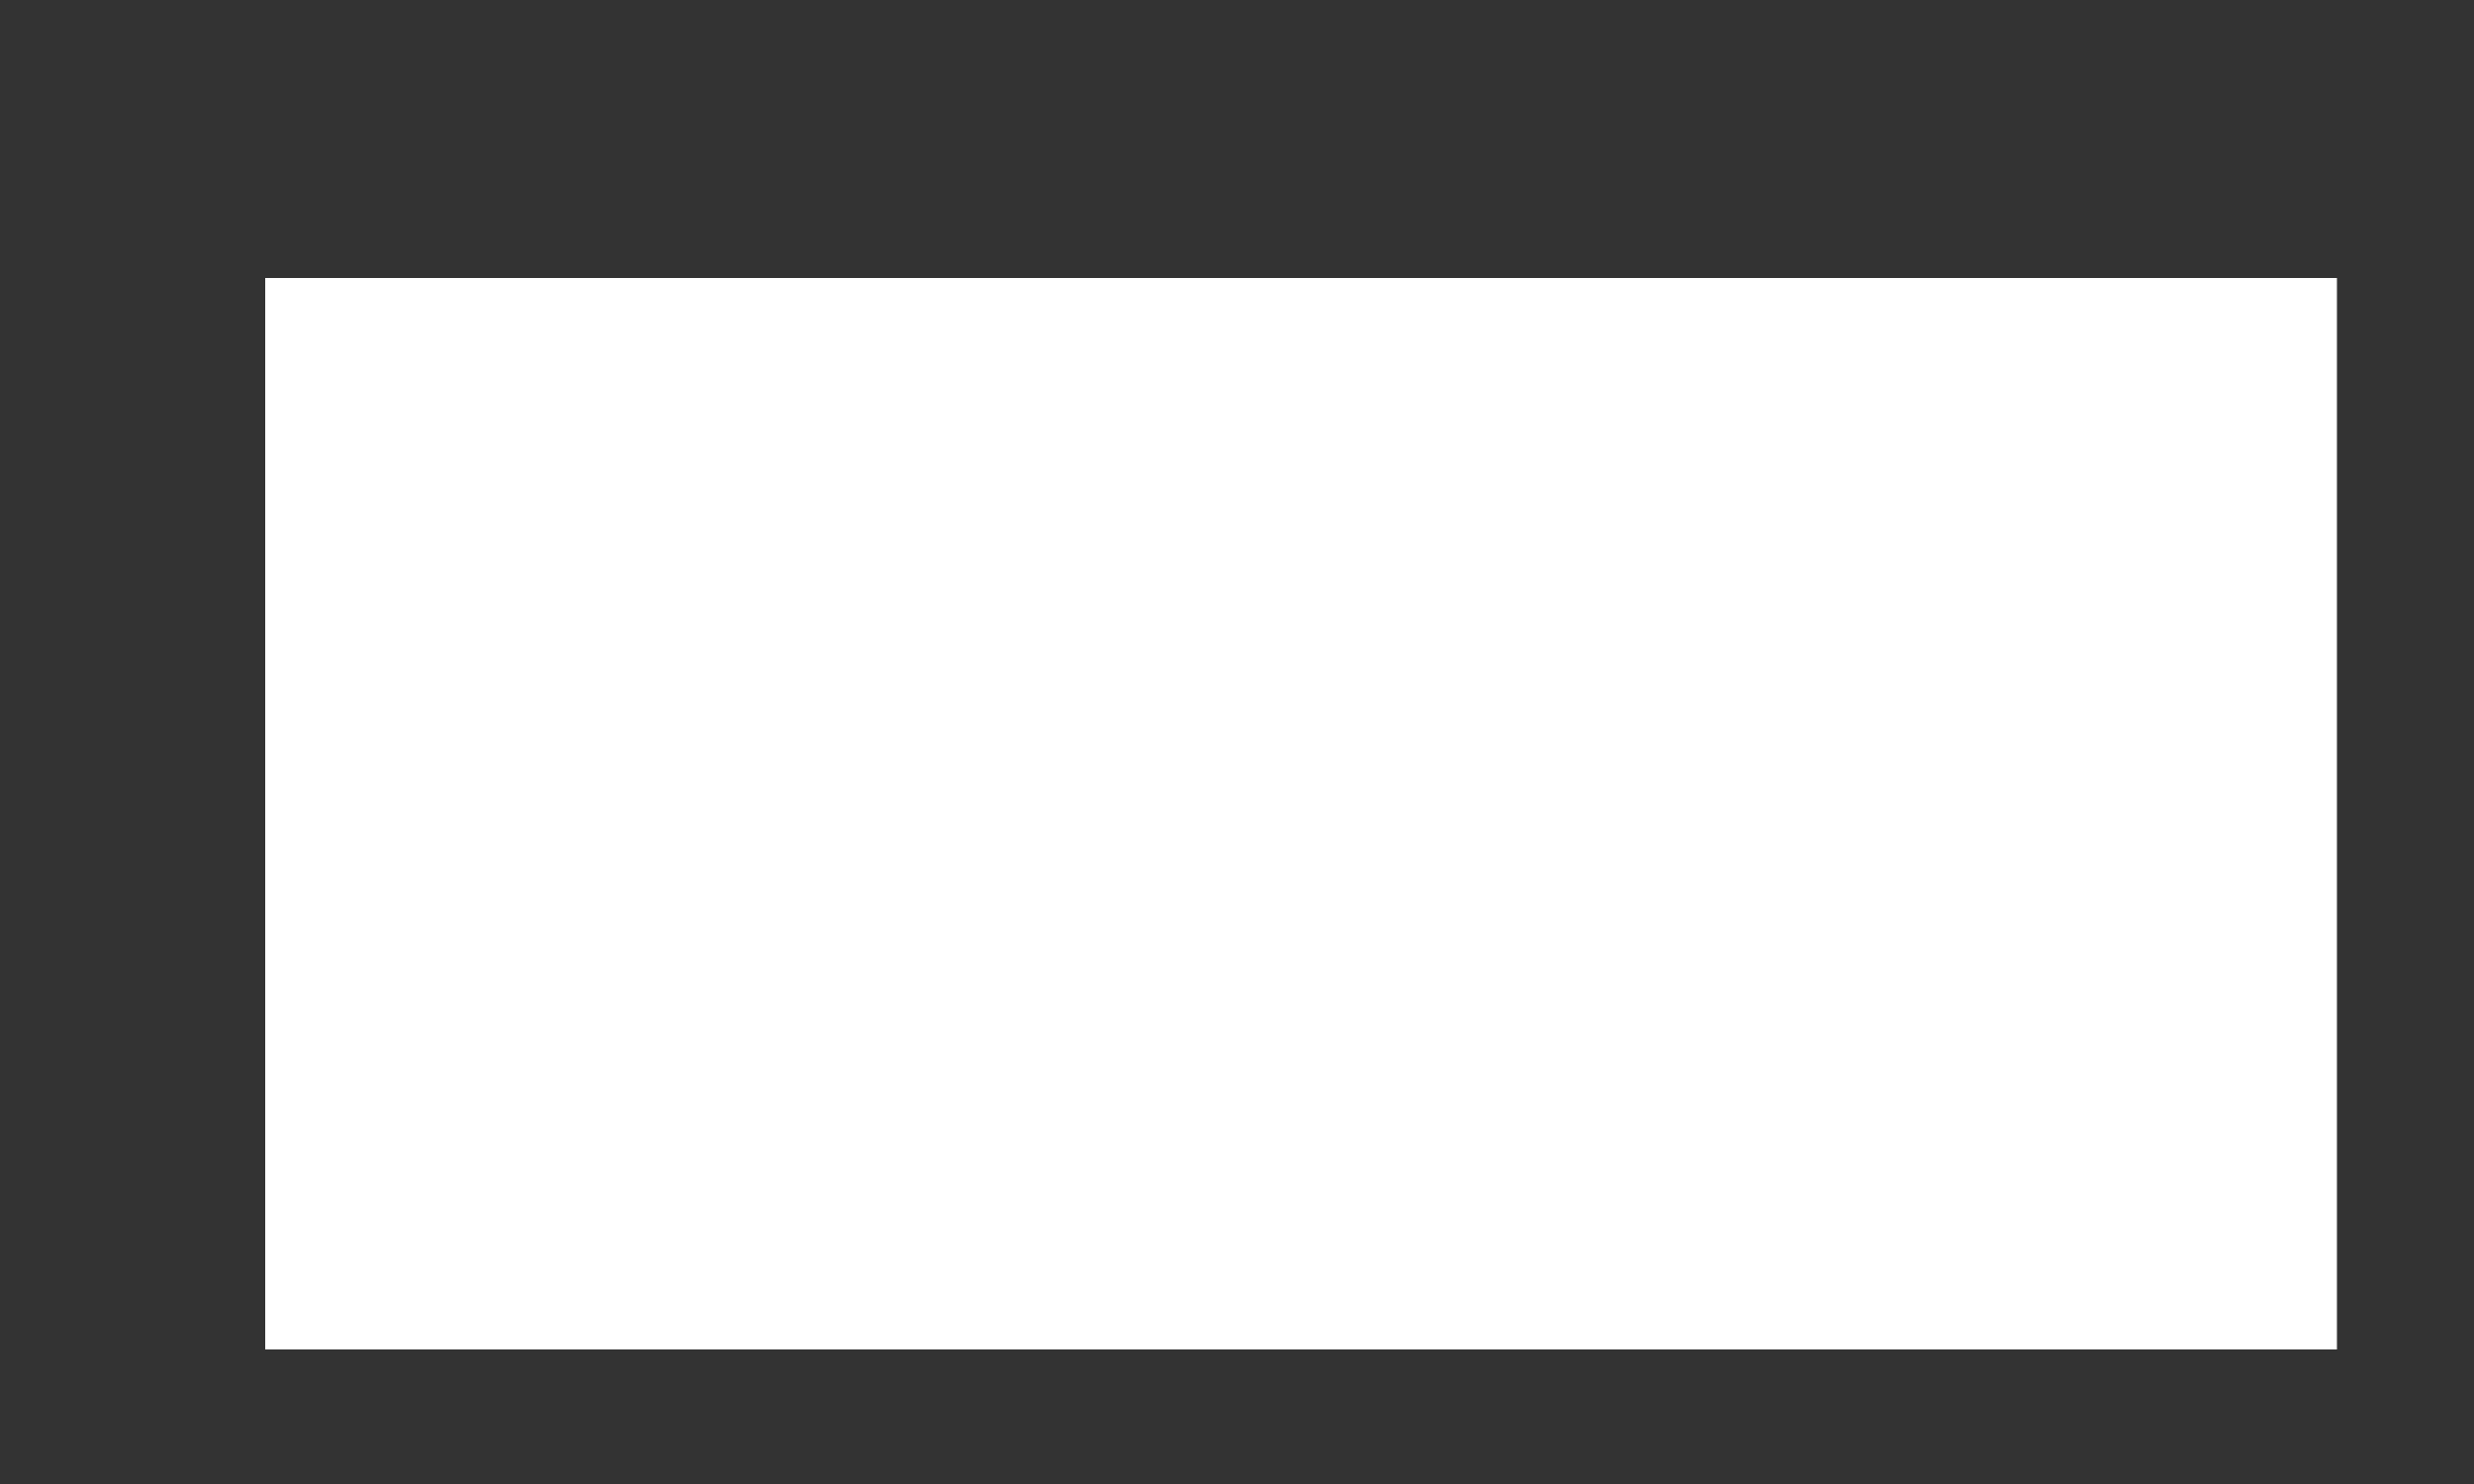﻿<?xml version="1.0" encoding="utf-8"?>
<svg version="1.1" xmlns:xlink="http://www.w3.org/1999/xlink" width="5px" height="3px" xmlns="http://www.w3.org/2000/svg">
  <rect width="100%" height="100%" fill="#333333" stroke="none"/>
  <g transform="matrix(1 0 0 1 -343 -54 )">
    <path d="M 0.536 2.728  L 0.536 0.562  L 4.723 0.562  L 4.723 2.728  L 0.536 2.728  Z " fill-rule="nonzero" fill="#ffffff" stroke="none" transform="matrix(1 0 0 1 343 54 )" />
  </g>
</svg>